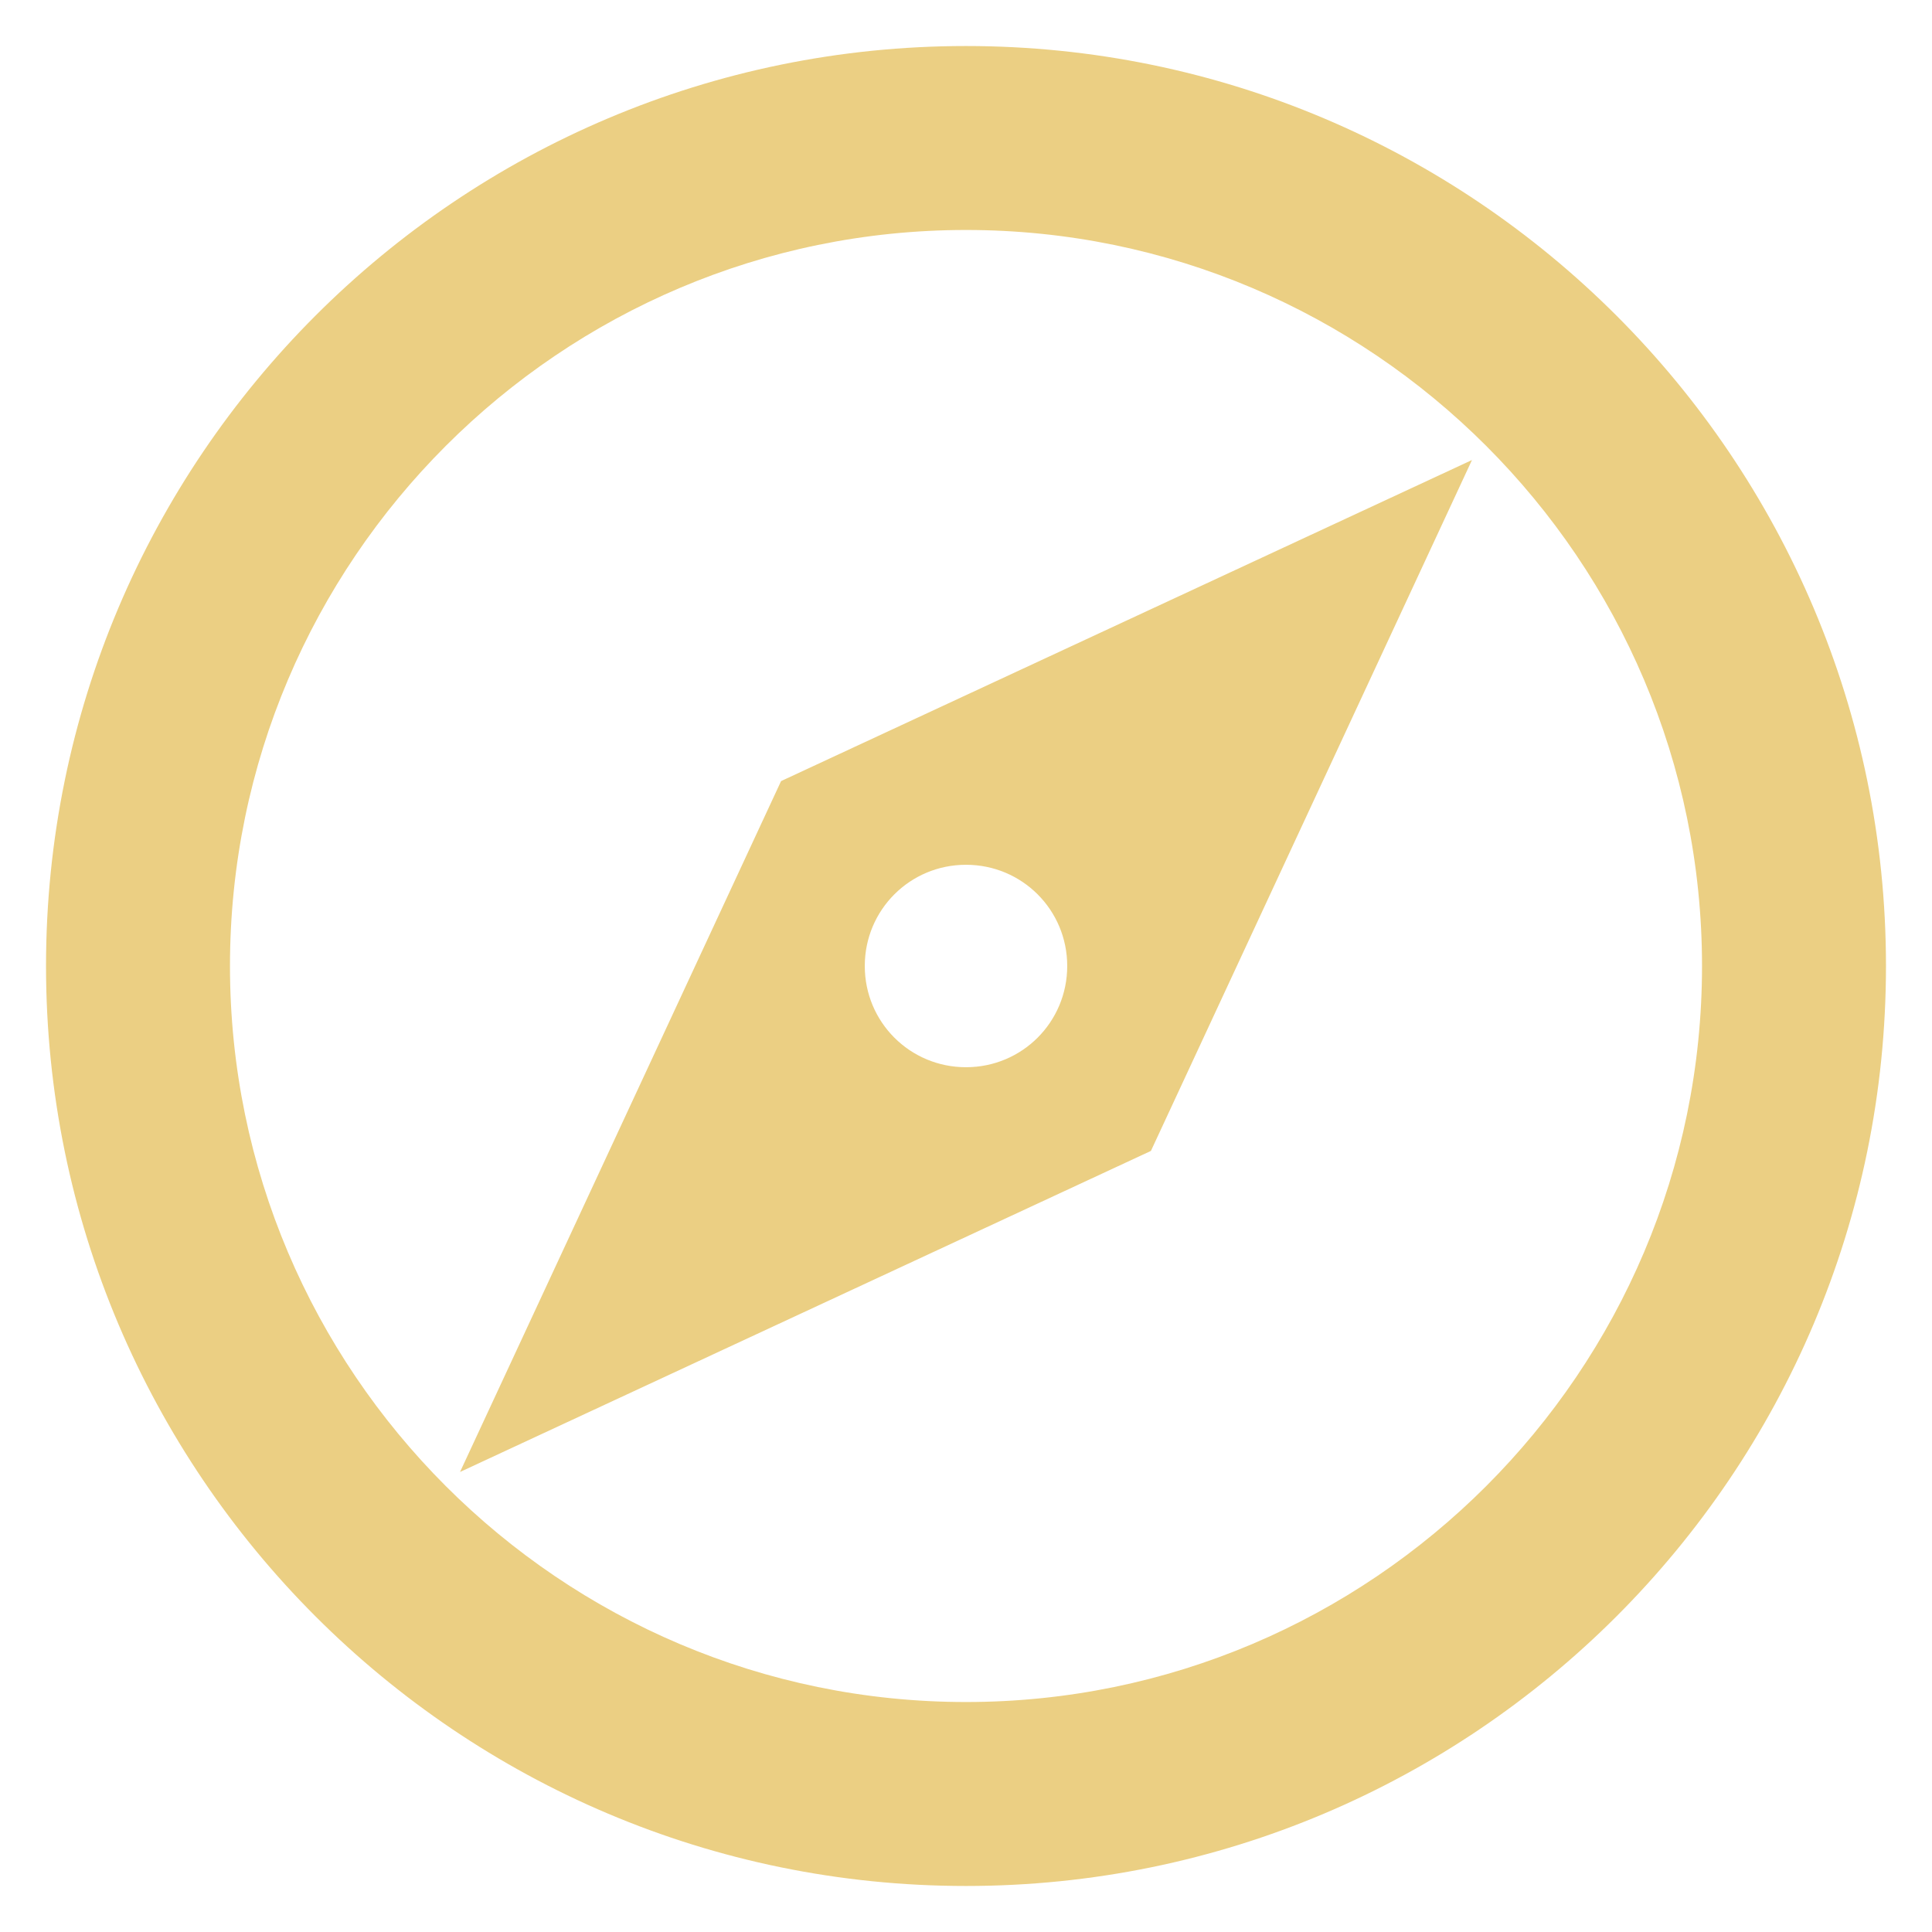 <svg width="28" height="28" viewBox="0 0 28 28" fill="none" xmlns="http://www.w3.org/2000/svg">
<path d="M14 0.667C6.64 0.667 0.667 6.64 0.667 14C0.667 21.36 6.64 27.333 14 27.333C21.36 27.333 27.333 21.36 27.333 14C27.333 6.64 21.36 0.667 14 0.667ZM14 24.667C8.12 24.667 3.333 19.88 3.333 14C3.333 8.12 8.12 3.333 14 3.333C19.88 3.333 24.667 8.12 24.667 14C24.667 19.88 19.88 24.667 14 24.667ZM6.667 21.333L16.68 16.68L21.333 6.667L11.32 11.32L6.667 21.333ZM14 12.533C14.813 12.533 15.467 13.187 15.467 14C15.467 14.813 14.813 15.467 14 15.467C13.187 15.467 12.533 14.813 12.533 14C12.533 13.187 13.187 12.533 14 12.533Z" fill="#EBCF83"/>
</svg>
